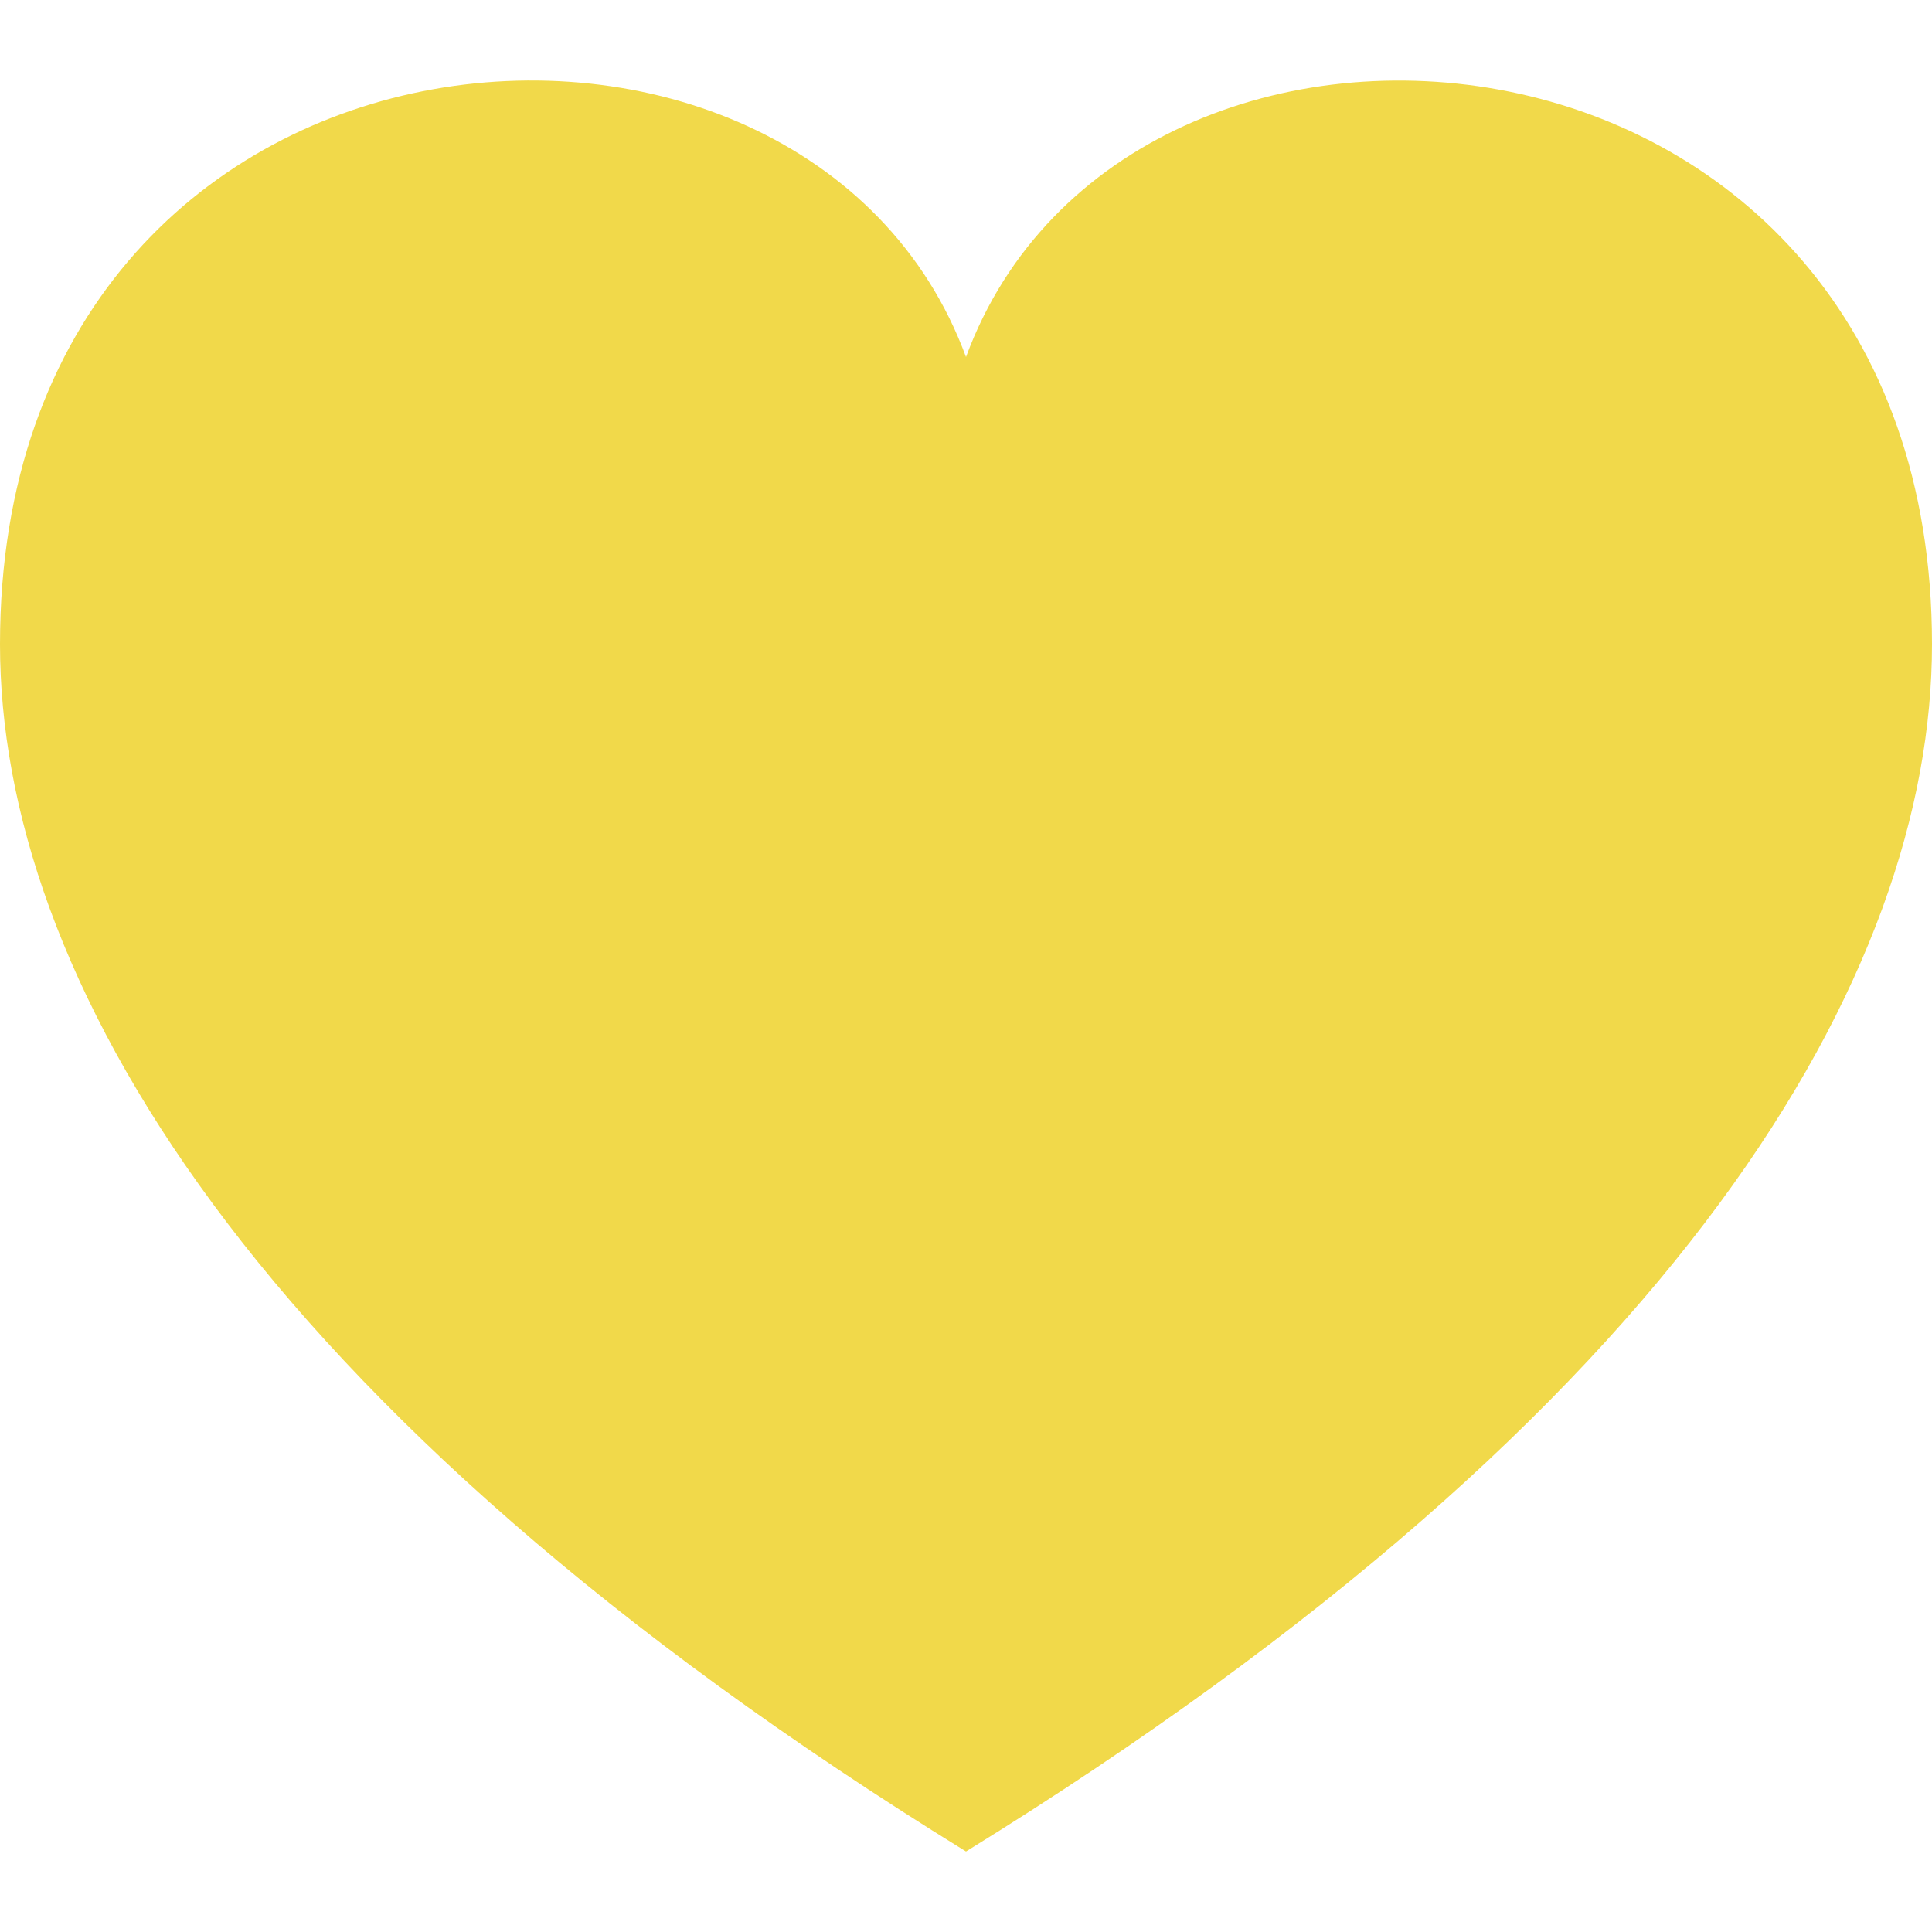 <svg xmlns="http://www.w3.org/2000/svg" width="24" height="24" viewBox="0 0 24 24" fill="#f1d94a"><path d="M12 4.435c-1.989-5.399-12-4.597-12 3.568 0 4.068 3.06 9.481 12 14.997 8.94-5.516 12-10.929 12-14.997 0-8.118-10-8.999-12-3.568z"/></svg>
